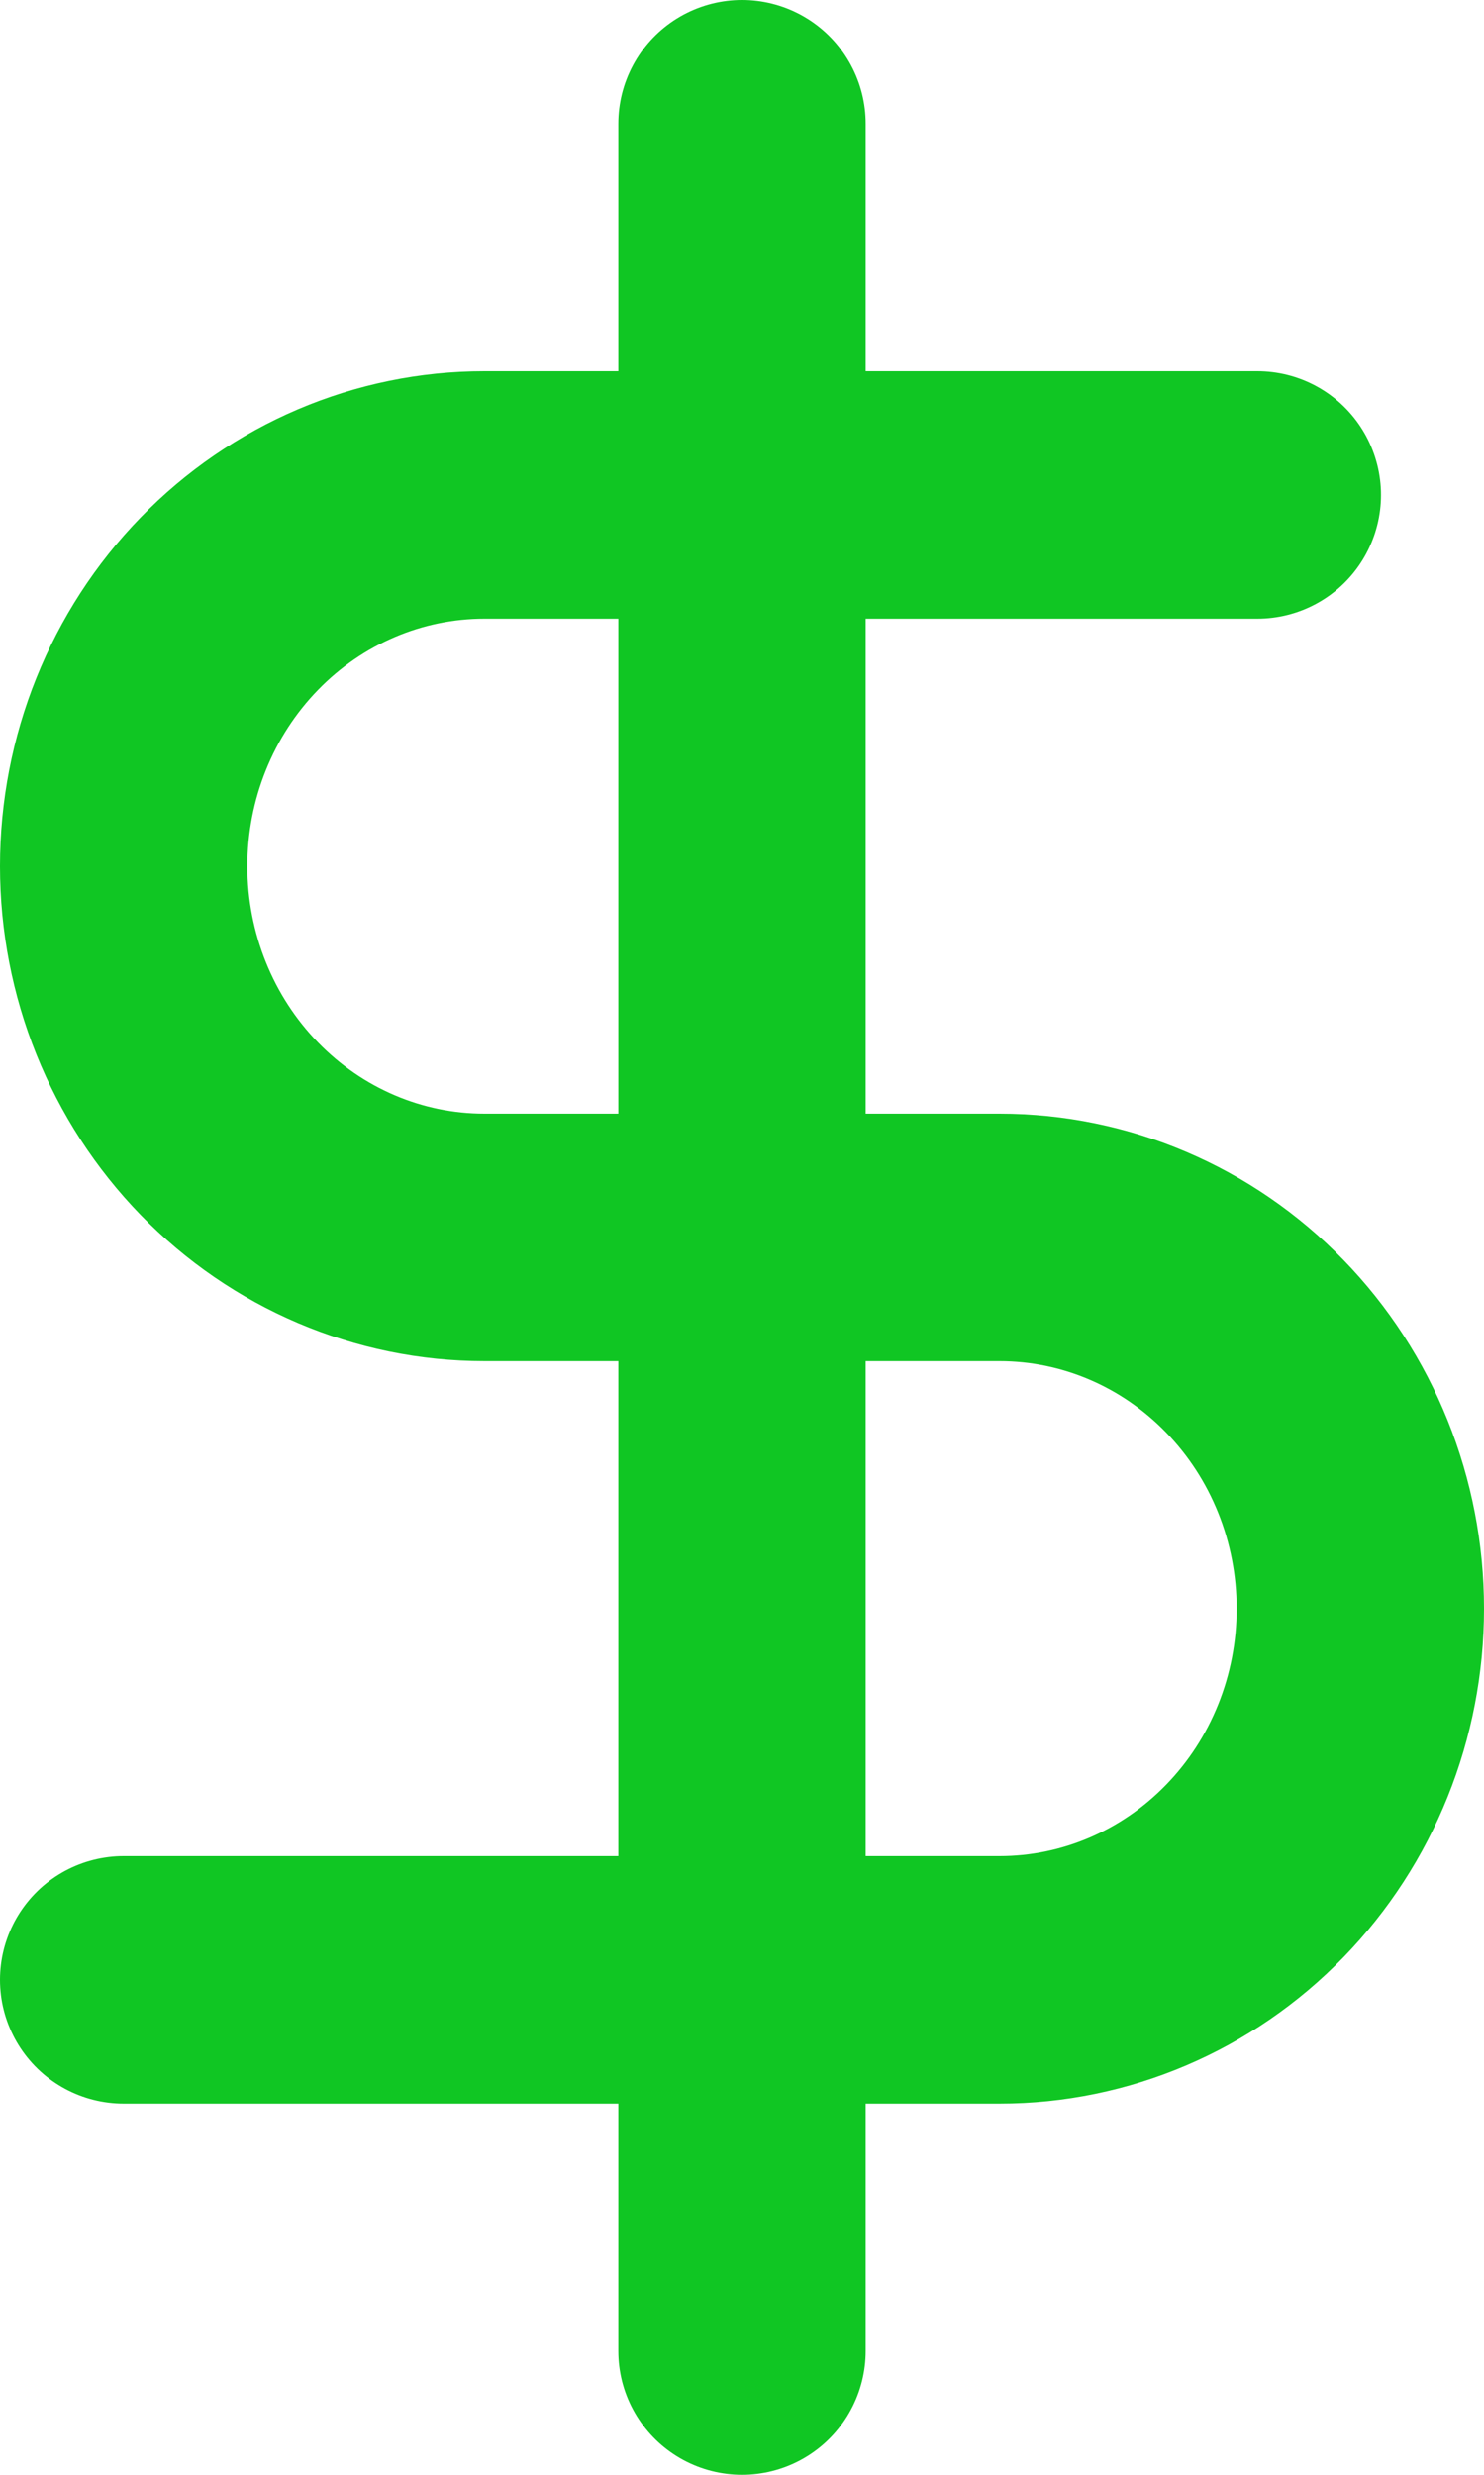 <svg width="12" height="20" viewBox="0 0 12 20" fill="none" xmlns="http://www.w3.org/2000/svg">
<path d="M6 1V19" stroke="#10C623" stroke-width="2" stroke-linecap="round" stroke-linejoin="round"/>
<path d="M10.167 4H3.917C3.143 4 2.401 4.316 1.854 4.879C1.307 5.441 1 6.204 1 7C1 7.796 1.307 8.559 1.854 9.121C2.401 9.684 3.143 10 3.917 10H8.083C8.857 10 9.599 10.316 10.146 10.879C10.693 11.441 11 12.204 11 13C11 13.796 10.693 14.559 10.146 15.121C9.599 15.684 8.857 16 8.083 16H1" stroke="#10C623" stroke-width="2" stroke-linecap="round" stroke-linejoin="round"/>
</svg>
